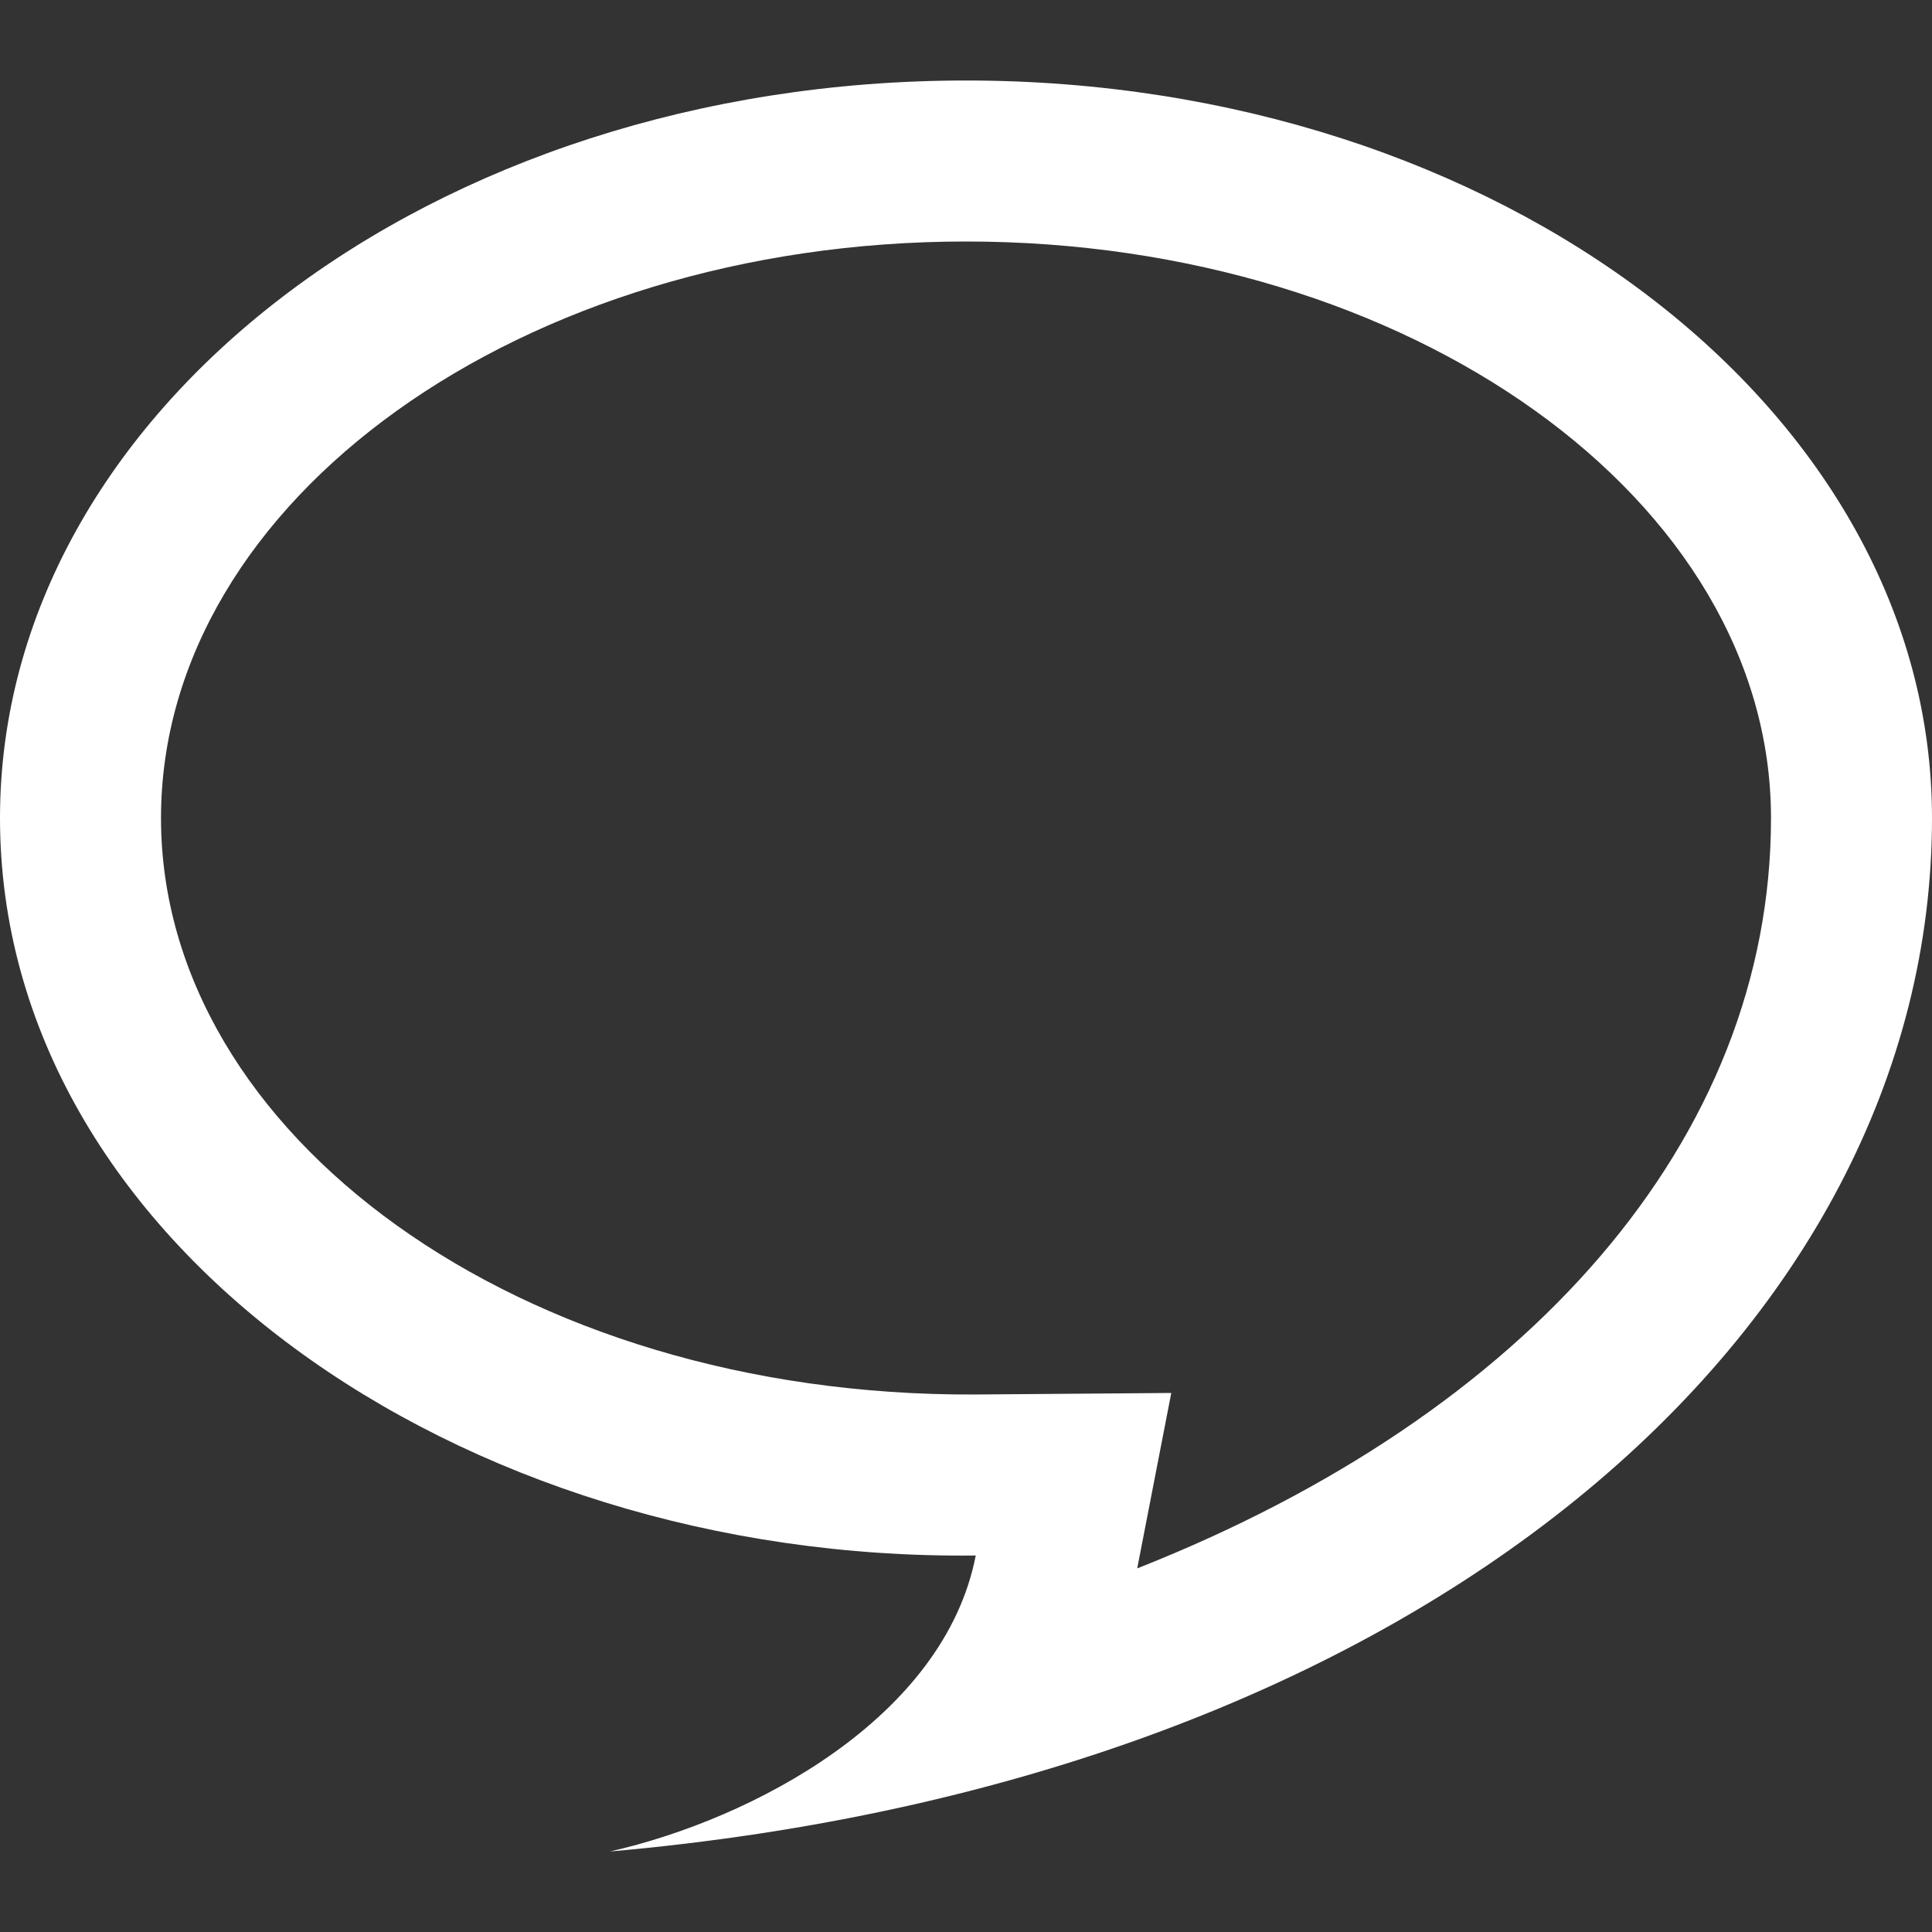 <svg xmlns="http://www.w3.org/2000/svg" width="24" height="24" viewBox="0 0 24 24" fill="#fff"><rect x="0" y="0" width="24" height="24" fill="#333333" stroke="none"/><path d="M12 3c5.514 0 10 3.213 10 7.162 0 4-3.032 7.411-7.873 9.321l.423-2.179-2.444.019c-5.661.025-10.106-3.237-10.106-7.161 0-3.949 4.486-7.162 10-7.162zm0-2c-6.627 0-12 4.102-12 9.162 0 5.249 5.684 9.236 12.121 9.161-.391 2.015-2.765 3.275-4.545 3.677 10.109-.89 16.424-6.489 16.424-12.838 0-5.06-5.373-9.162-12-9.162z"/></svg>